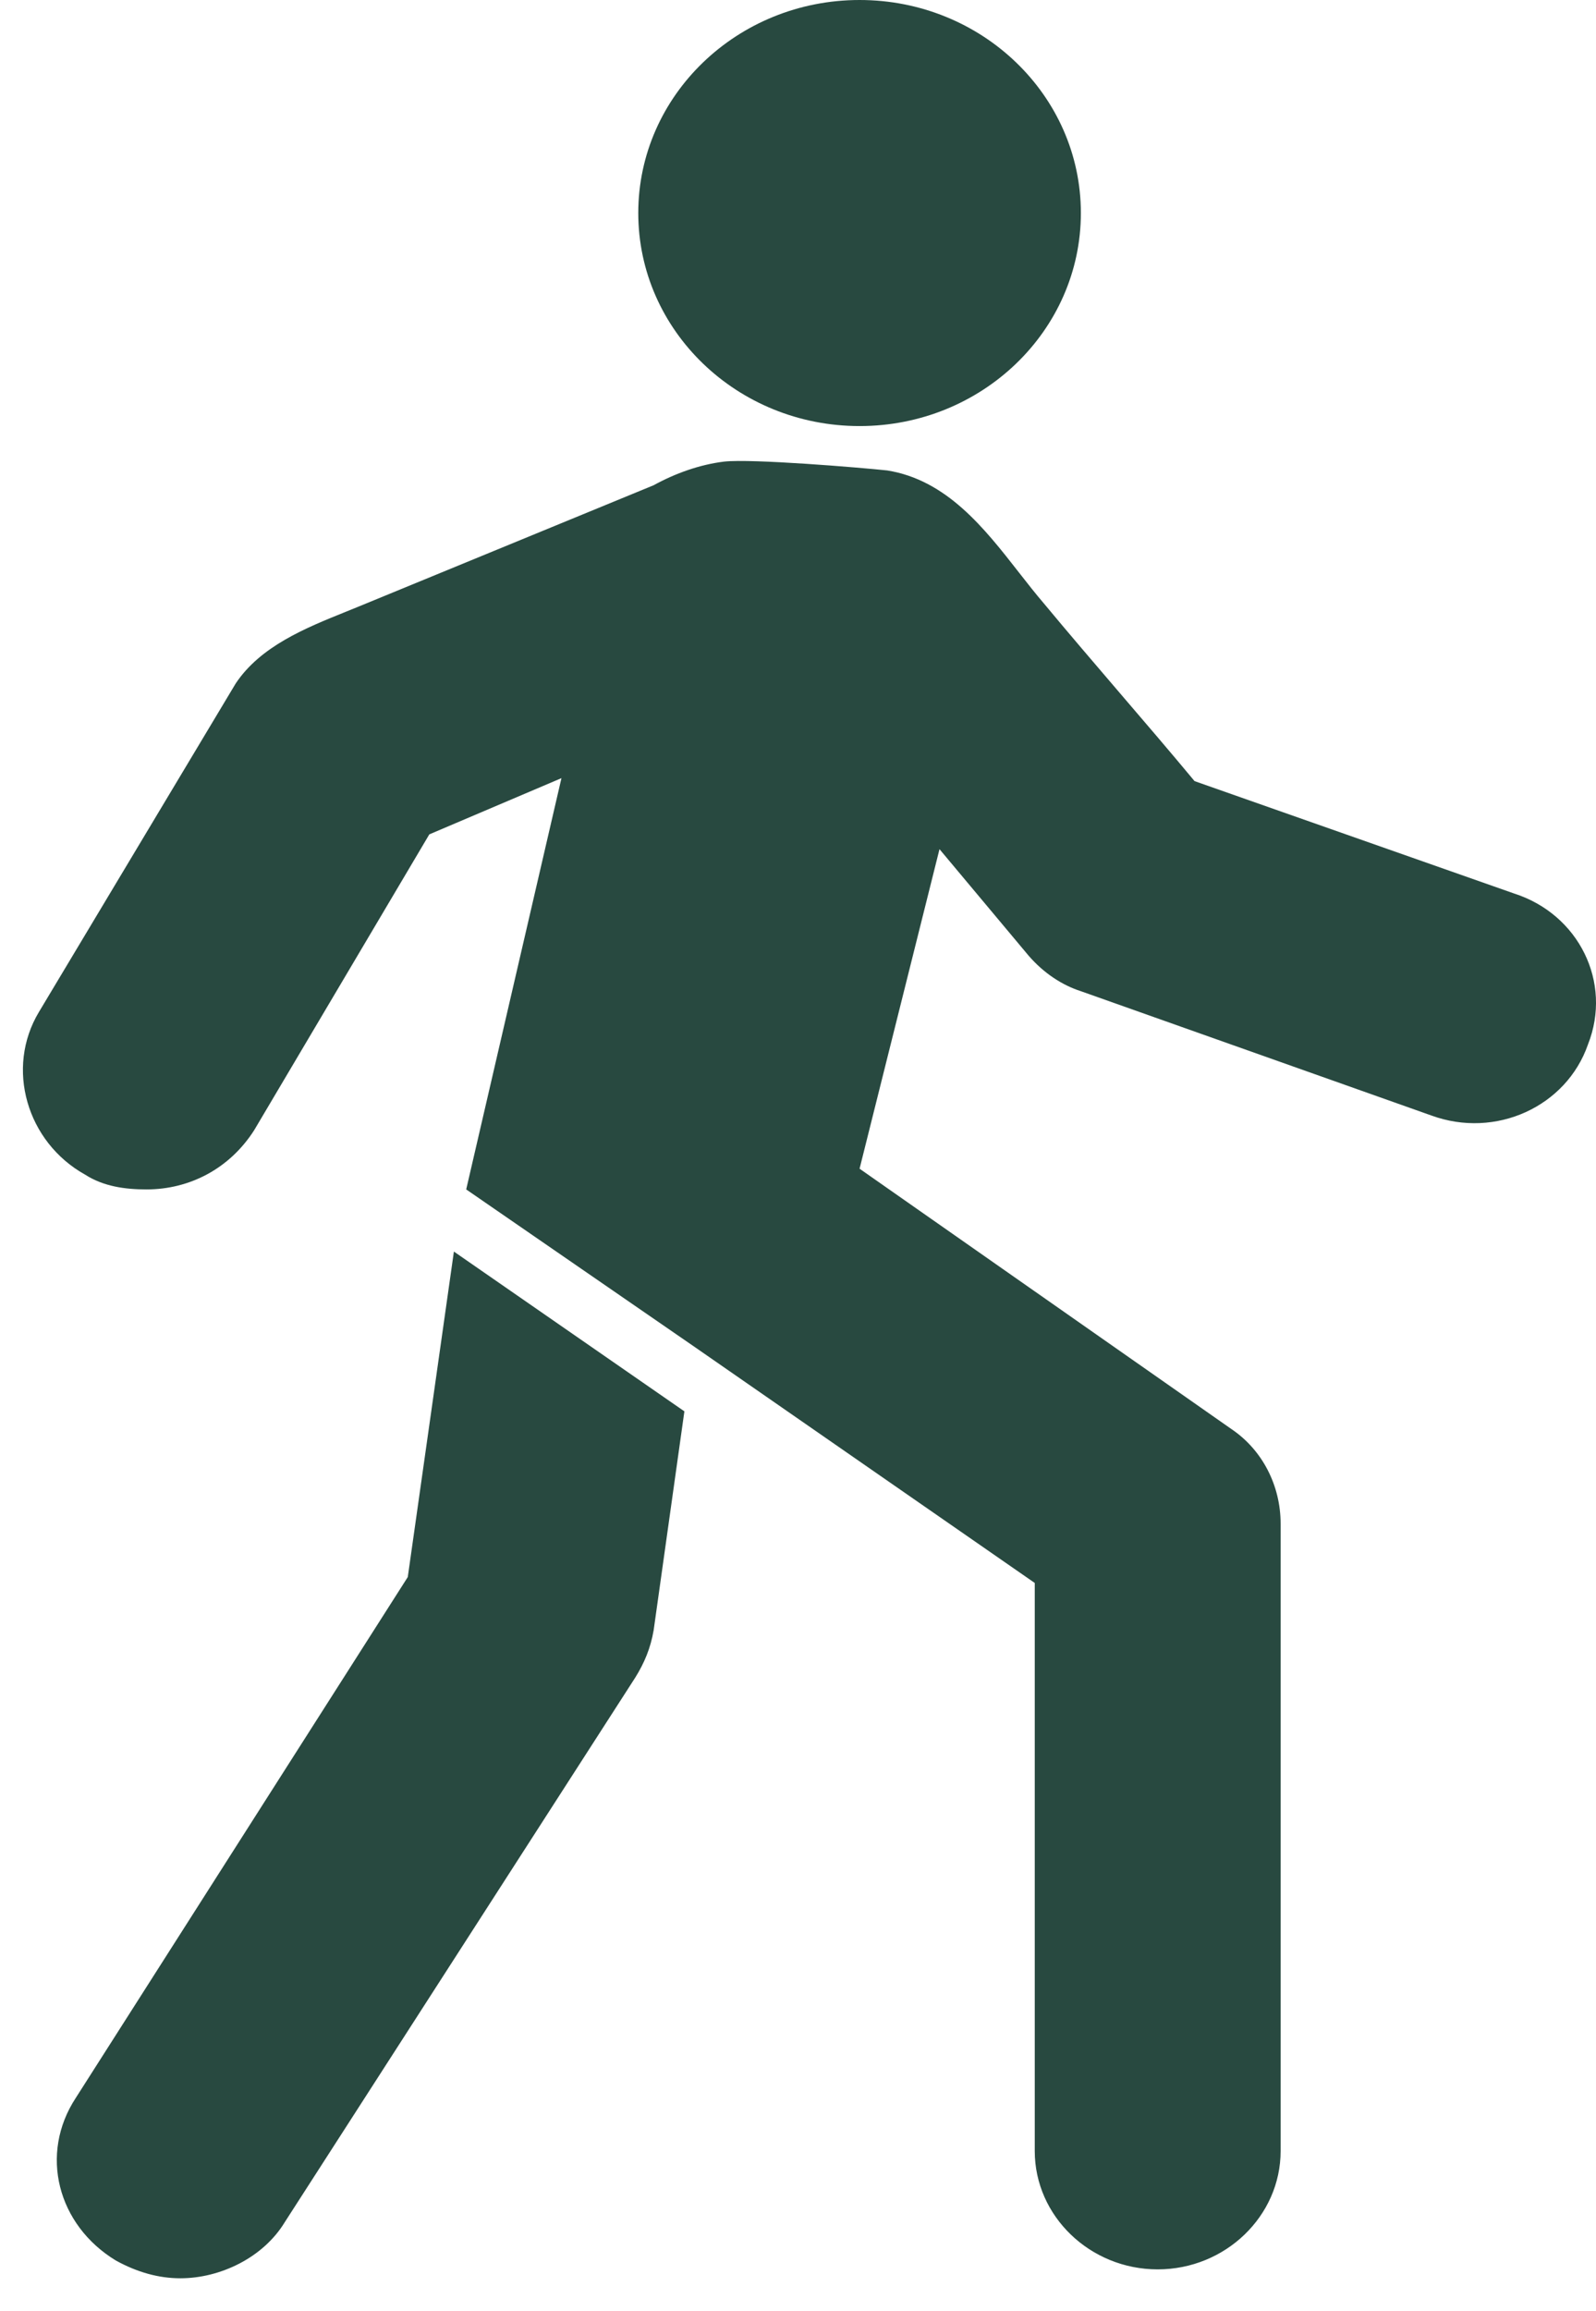 <svg width="38" height="55" viewBox="0 0 38 55" fill="none" xmlns="http://www.w3.org/2000/svg">
<path fill-rule="evenodd" clip-rule="evenodd" d="M15.197 5.069C15.197 7.869 17.556 10.139 20.466 10.139C23.376 10.139 25.735 7.869 25.735 5.069C25.735 2.27 23.376 0 20.466 0C17.556 0 15.197 2.27 15.197 5.069ZM36.052 21.263L28.442 18.588C27.857 17.884 27.253 17.18 26.649 16.476C26.046 15.771 25.442 15.068 24.857 14.363C24.658 14.131 24.462 13.881 24.262 13.625L24.262 13.625C23.433 12.564 22.54 11.422 21.125 11.195C20.466 11.125 17.905 10.913 17.246 10.984C16.661 11.054 16.076 11.265 15.563 11.547L8.539 14.434C8.436 14.476 8.332 14.518 8.226 14.561C7.272 14.946 6.204 15.377 5.612 16.264L0.928 24.08C0.123 25.418 0.636 27.178 2.026 27.952C2.465 28.234 2.977 28.304 3.489 28.304C4.514 28.304 5.465 27.811 6.051 26.896L10.222 19.855L13.368 18.517L11.1 28.304L16.515 32.036L24.637 37.669V51.187C24.637 52.736 25.954 54.003 27.564 54.003C29.174 54.003 30.491 52.736 30.491 51.187V36.26C30.491 35.345 30.052 34.5 29.32 34.007L20.466 27.811L22.369 20.207L24.491 22.742C24.857 23.164 25.296 23.446 25.735 23.587L34.077 26.544C35.613 27.107 37.296 26.333 37.809 24.854C38.394 23.376 37.589 21.756 36.052 21.263ZM10.807 29.783L9.709 37.528L1.806 49.92C0.928 51.257 1.367 52.947 2.758 53.792C3.27 54.074 3.782 54.215 4.294 54.215C5.246 54.215 6.27 53.722 6.782 52.877L15.124 39.922C15.344 39.57 15.49 39.218 15.563 38.795L16.295 33.585L10.807 29.783Z" fill="#284940"/>
</svg>
